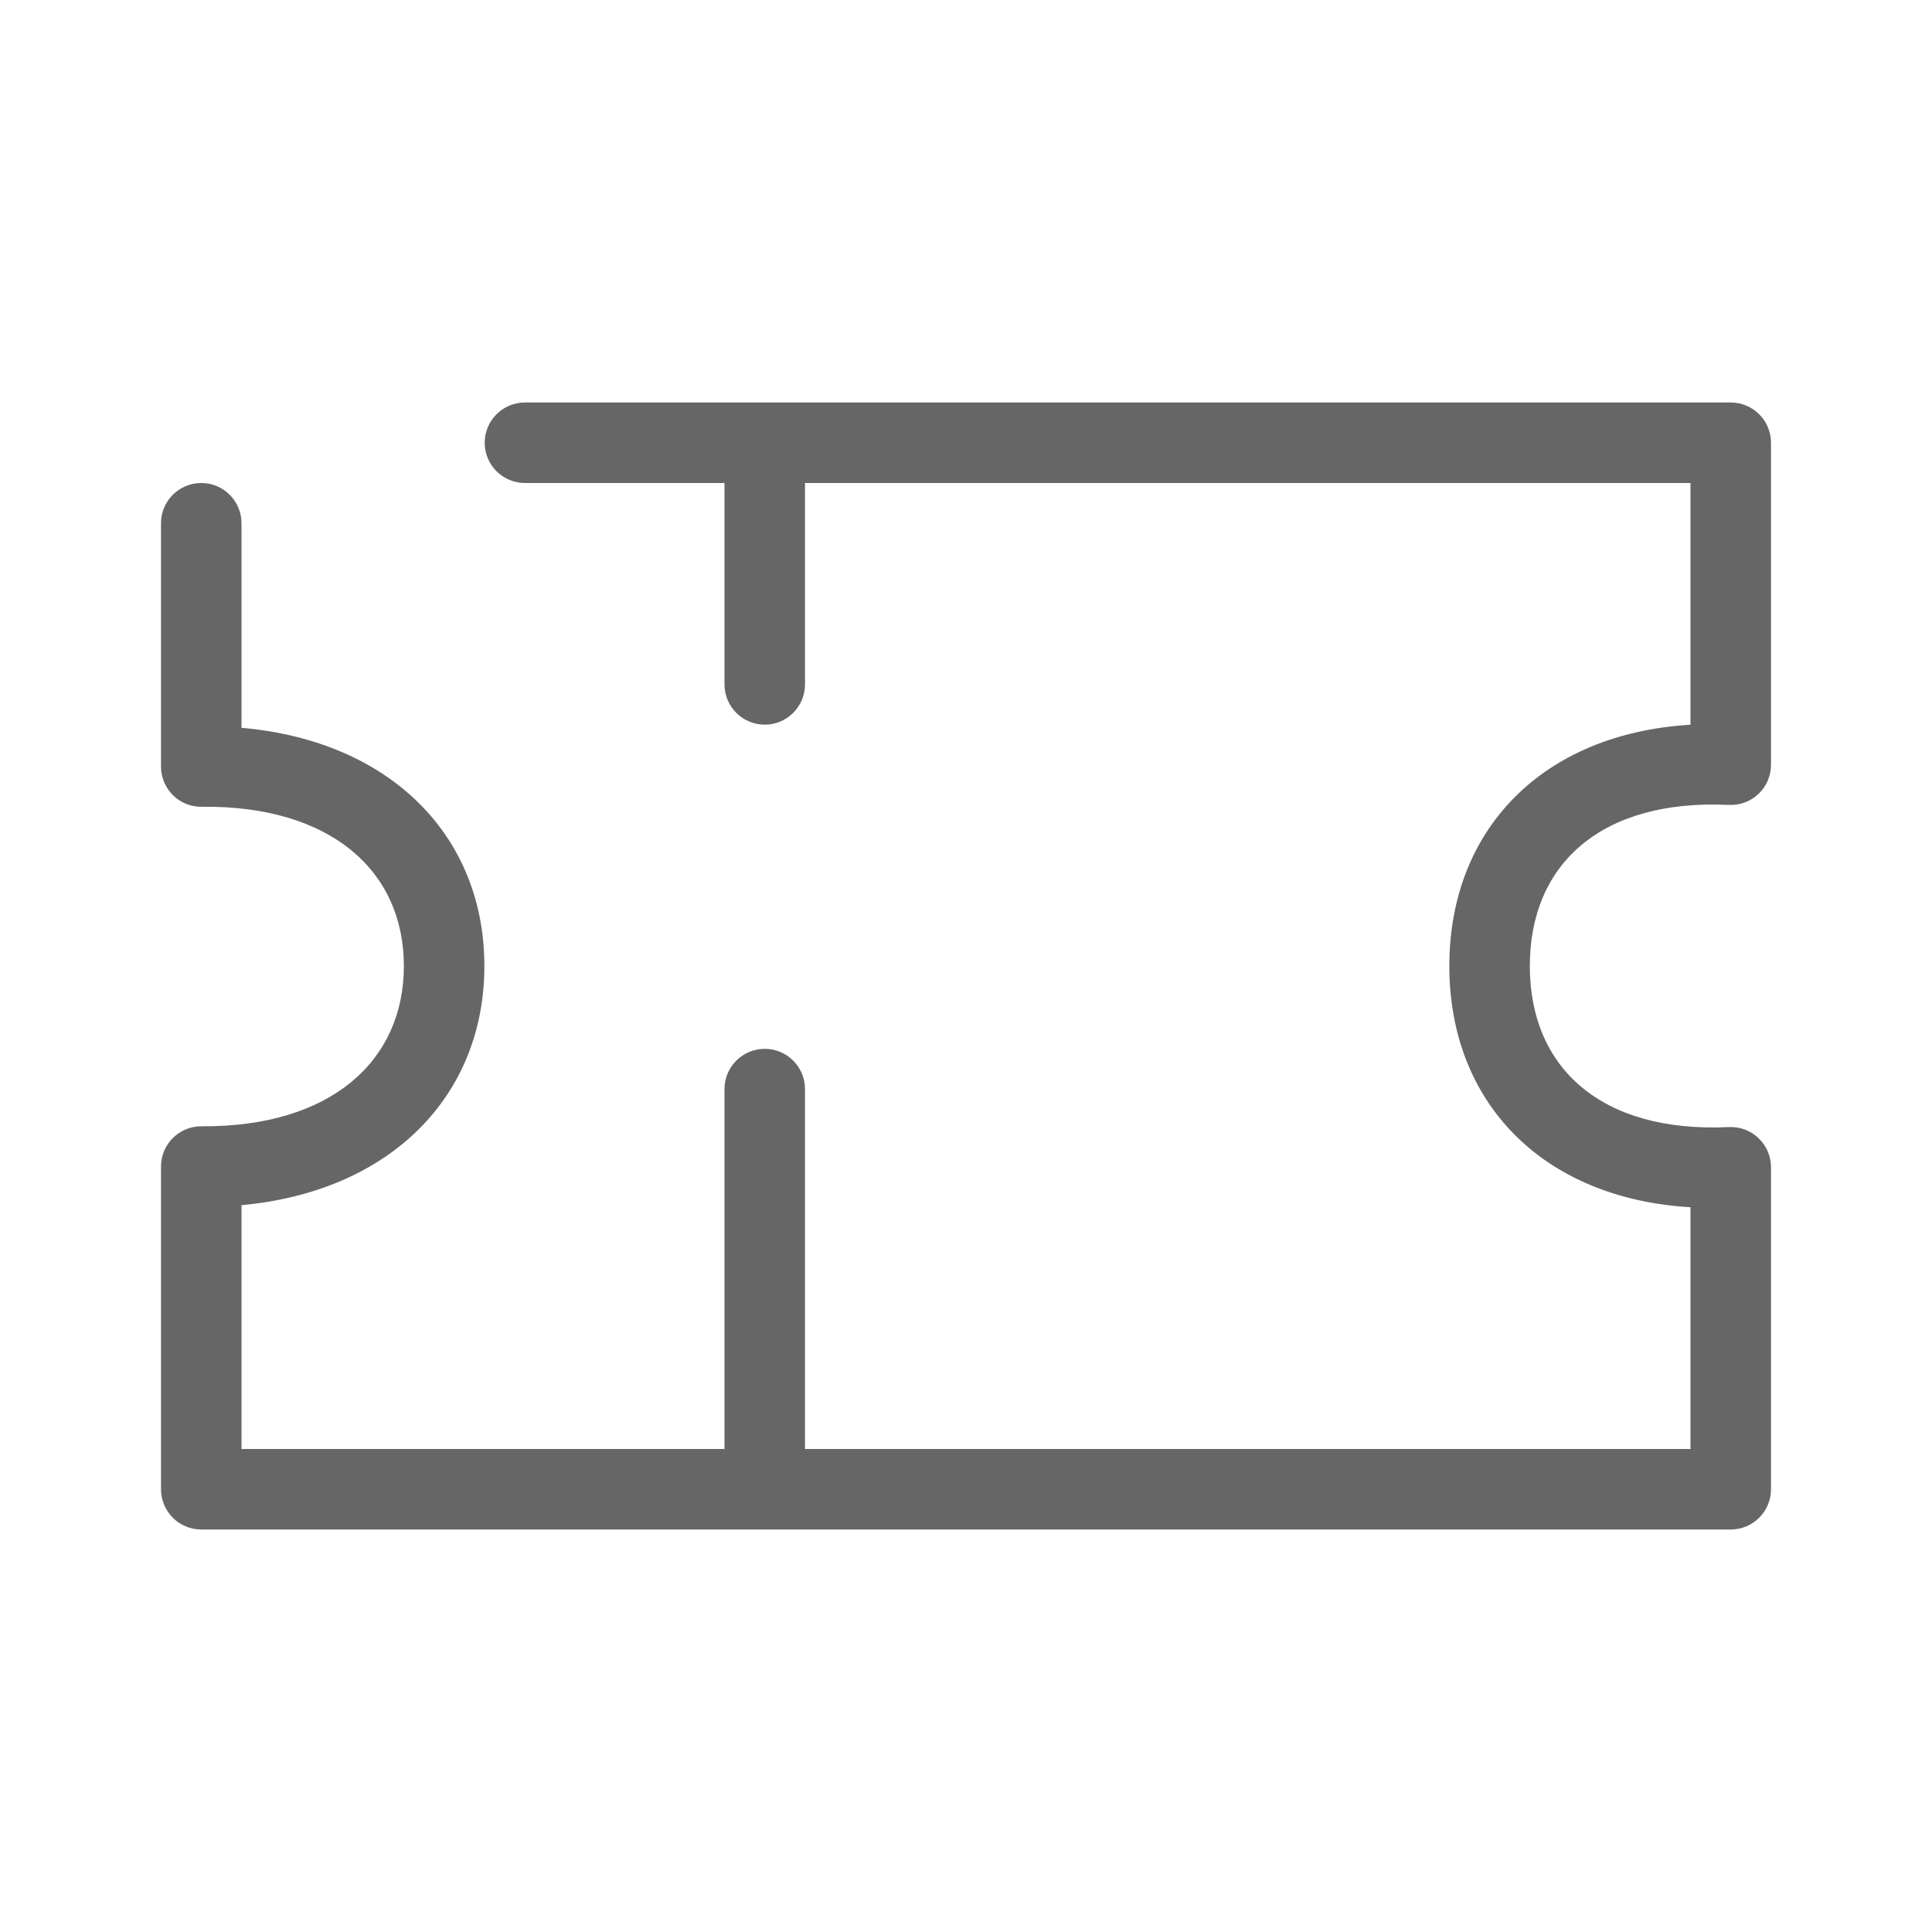 <?xml version="1.0" encoding="UTF-8"?>
<svg width="24px" height="24px" viewBox="0 0 24 24" version="1.1" xmlns="http://www.w3.org/2000/svg" xmlns:xlink="http://www.w3.org/1999/xlink">
    <!-- Generator: Sketch 52.2 (67145) - http://www.bohemiancoding.com/sketch -->
    <title>IC-actividades</title>
    <desc>Created with Sketch.</desc>
    <g id="Utilidades" stroke="none" stroke-width="1" fill="none" fill-rule="evenodd">
        <g id="Icons" transform="translate(-156, -4051)" fill="#666666" fill-rule="nonzero">
            <g id="Group-20" transform="translate(156, 4051)">
                <path d="M9,6 L6.521,6 C6.245,6 6.021,5.776 6.021,5.5 C6.021,5.224 6.245,5 6.521,5 L21.5,5 C21.776,5 22,5.224 22,5.5 L22,9.5 C22,9.786 21.761,10.013 21.476,9.999 C19.889,9.924 19.004,10.736 19.004,12 C19.004,13.264 19.889,14.076 21.476,14.001 C21.761,13.987 22,14.215 22,14.5 L22,18.5 C22,18.776 21.776,19 21.5,19 L2.5,19 C2.224,19 2,18.776 2,18.5 L2,14.491 C2,14.214 2.226,13.989 2.504,13.991 C4.11,14.003 5.017,13.179 5.017,12 C5.017,10.822 4.112,10.003 2.506,10.022 C2.227,10.026 2,9.801 2,9.522 L2,6.5 C2,6.224 2.224,6 2.5,6 C2.776,6 3,6.224 3,6.5 L3,9.041 C4.852,9.203 6.017,10.386 6.017,12 C6.017,13.613 4.853,14.801 3,14.971 L3,18 L9,18 L9,13.529 C9,13.253 9.224,13.029 9.5,13.029 C9.776,13.029 10,13.253 10,13.529 L10,18 L21,18 L21,14.997 C19.155,14.887 18.004,13.689 18.004,12 C18.004,10.311 19.155,9.113 21,9.003 L21,6 L10,6 L10,8.502 C10,8.778 9.776,9.002 9.5,9.002 C9.224,9.002 9,8.778 9,8.502 L9,6 Z" id="Path"></path>
            </g>
        </g>
    </g>
</svg>